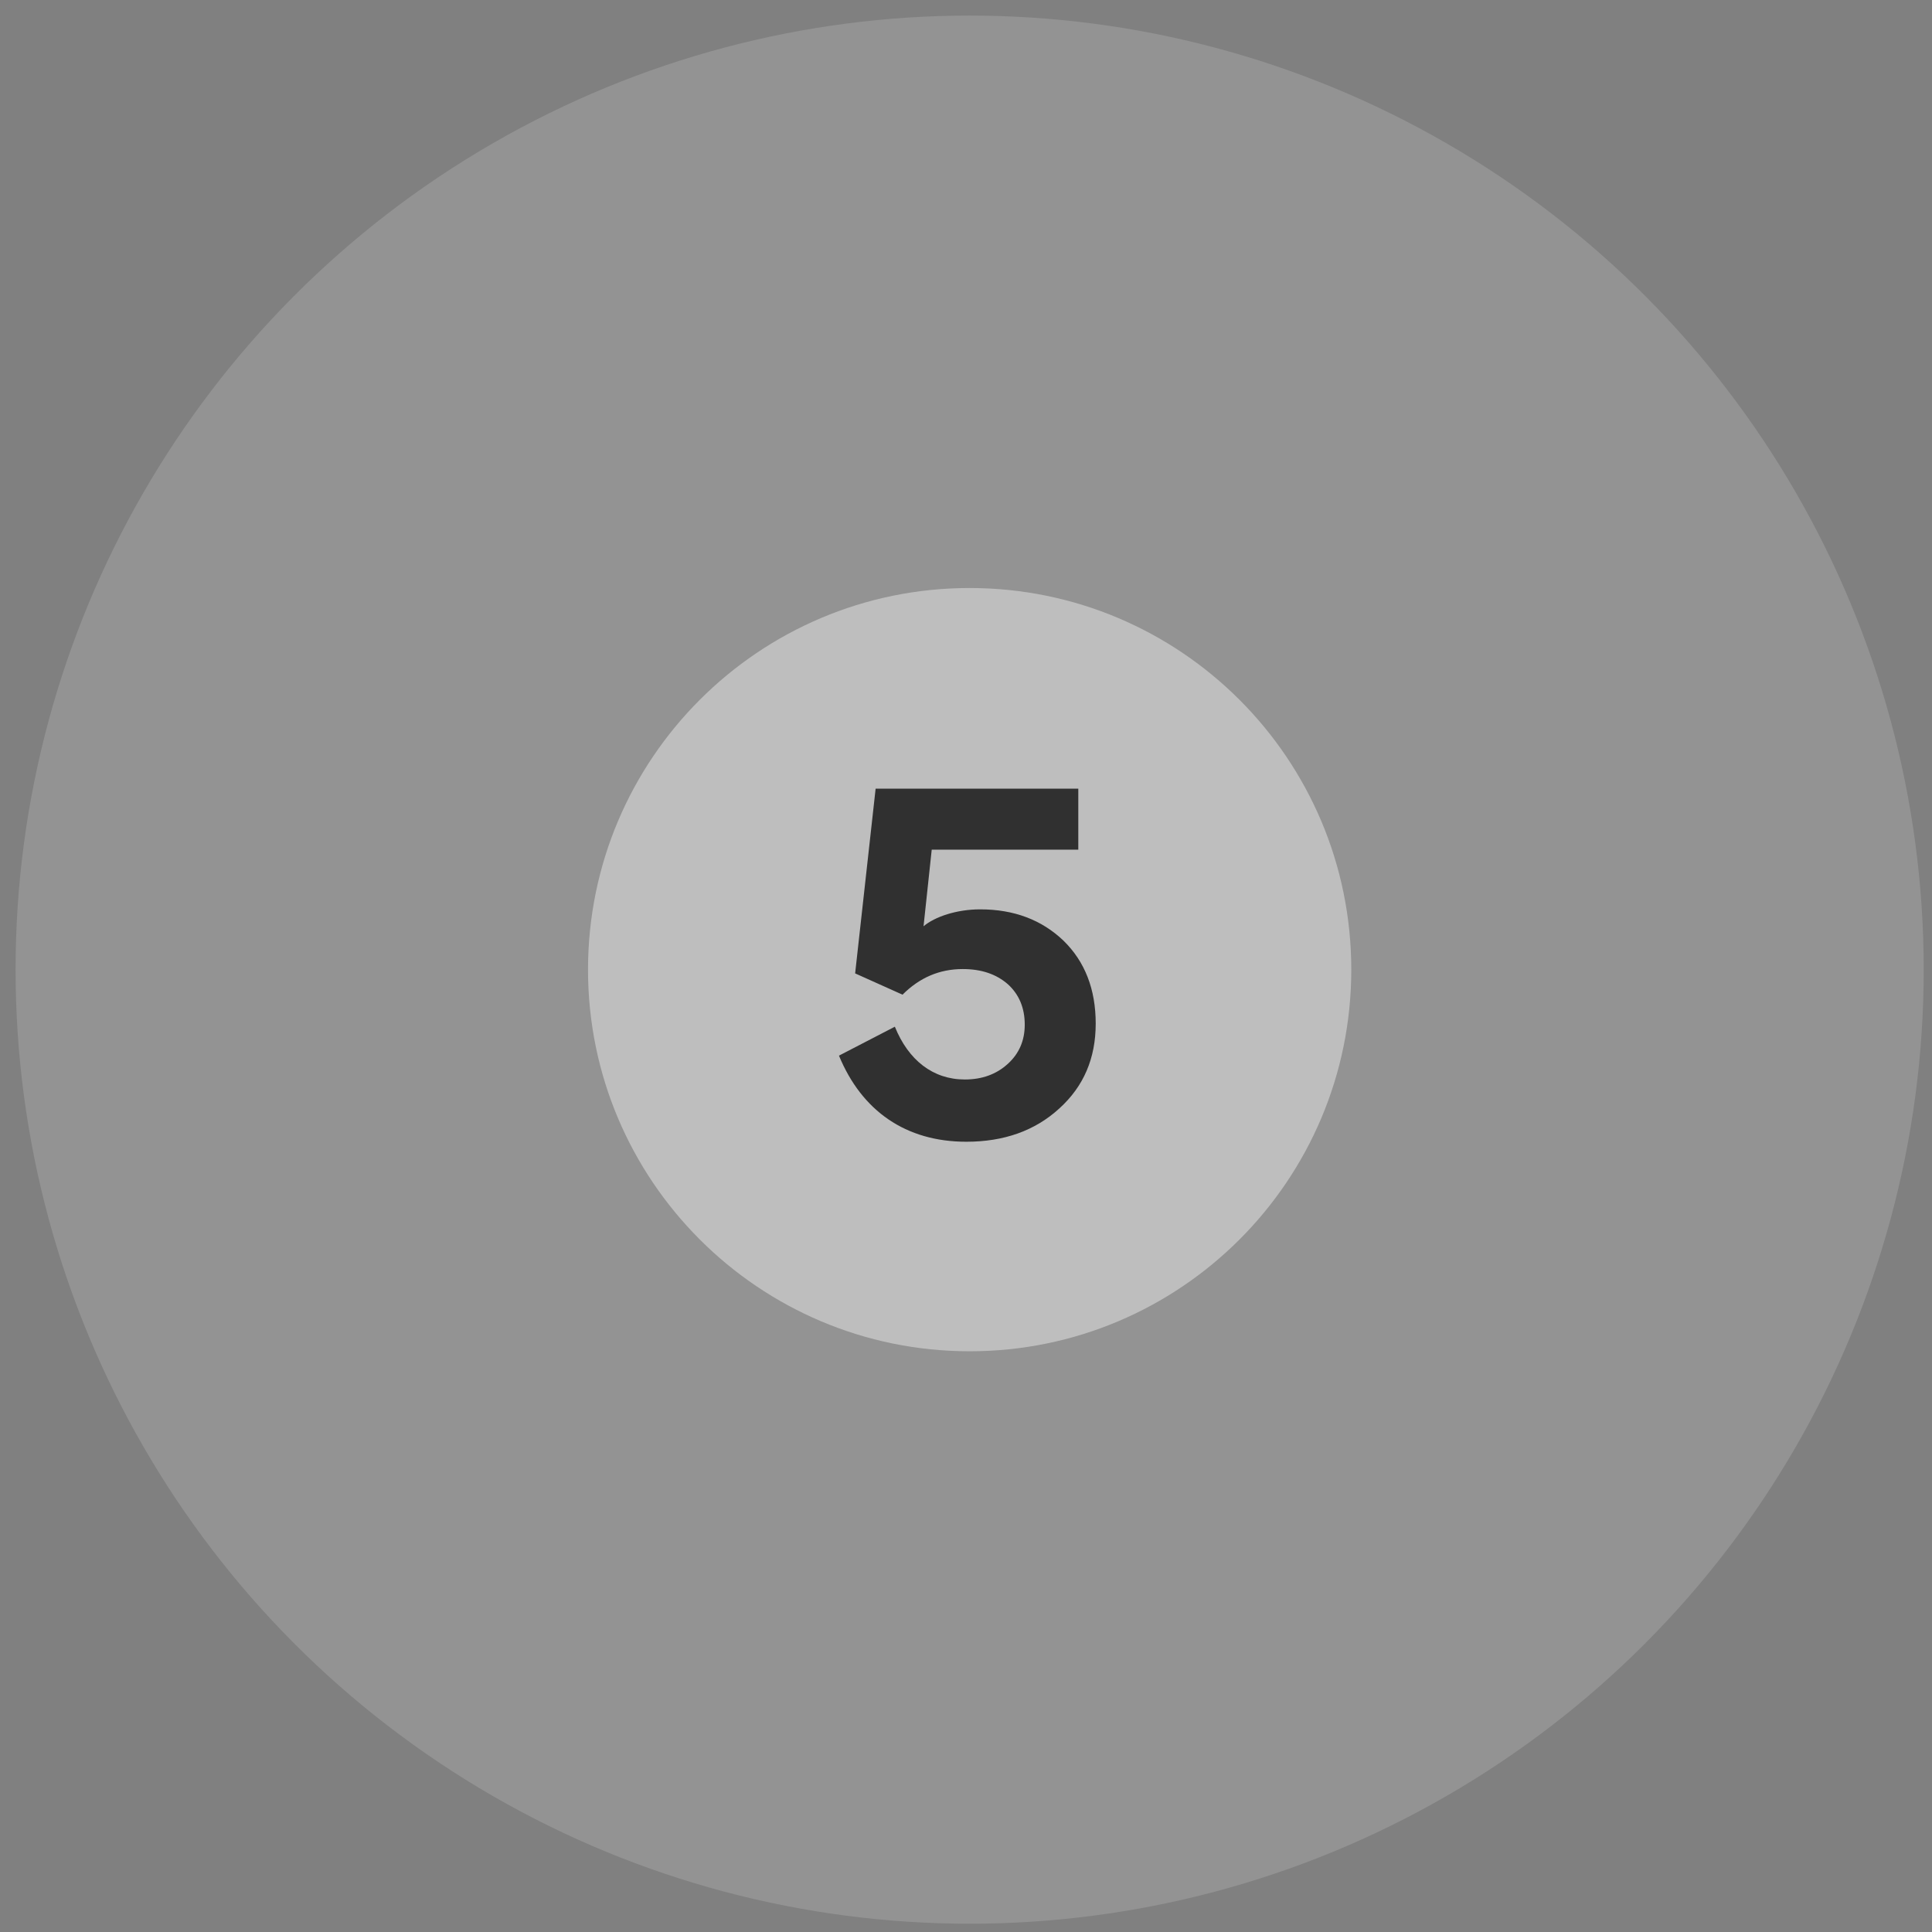 <svg xmlns="http://www.w3.org/2000/svg" width="81" height="81" fill="none" viewBox="0 0 81 81">
  <rect x="0" y="0" width="81" height="81" fill="#808080" stroke="none"/>
  <circle cx="40.653" cy="40.653" r="40" fill="#fff" fill-opacity=".15"/>
  <path fill="#fff" fill-opacity=".4" d="M24.653 40.653c0-8.836 7.164-16 16-16 8.837 0 16 7.164 16 16 0 8.837-7.163 16-16 16-8.836 0-16-7.163-16-16Z"/>
  <path fill="#303030" d="M40.514 47.868c-2.536 0-4.383-1.289-5.34-3.61l2.343-1.213c.569 1.407 1.6 2.213 2.932 2.213.72 0 1.322-.215 1.805-.656.473-.43.709-.977.709-1.643 0-.698-.236-1.268-.71-1.697-.483-.42-1.105-.634-1.89-.634-.966 0-1.804.354-2.524 1.074l-1.987-.892.859-7.745h8.497v2.557h-6.145l-.343 3.212c.472-.398 1.386-.709 2.374-.709 1.418 0 2.578.44 3.491 1.31.902.881 1.353 2.042 1.353 3.481 0 1.45-.504 2.632-1.525 3.556-1.02.934-2.32 1.396-3.9 1.396Z"/>
</svg>
